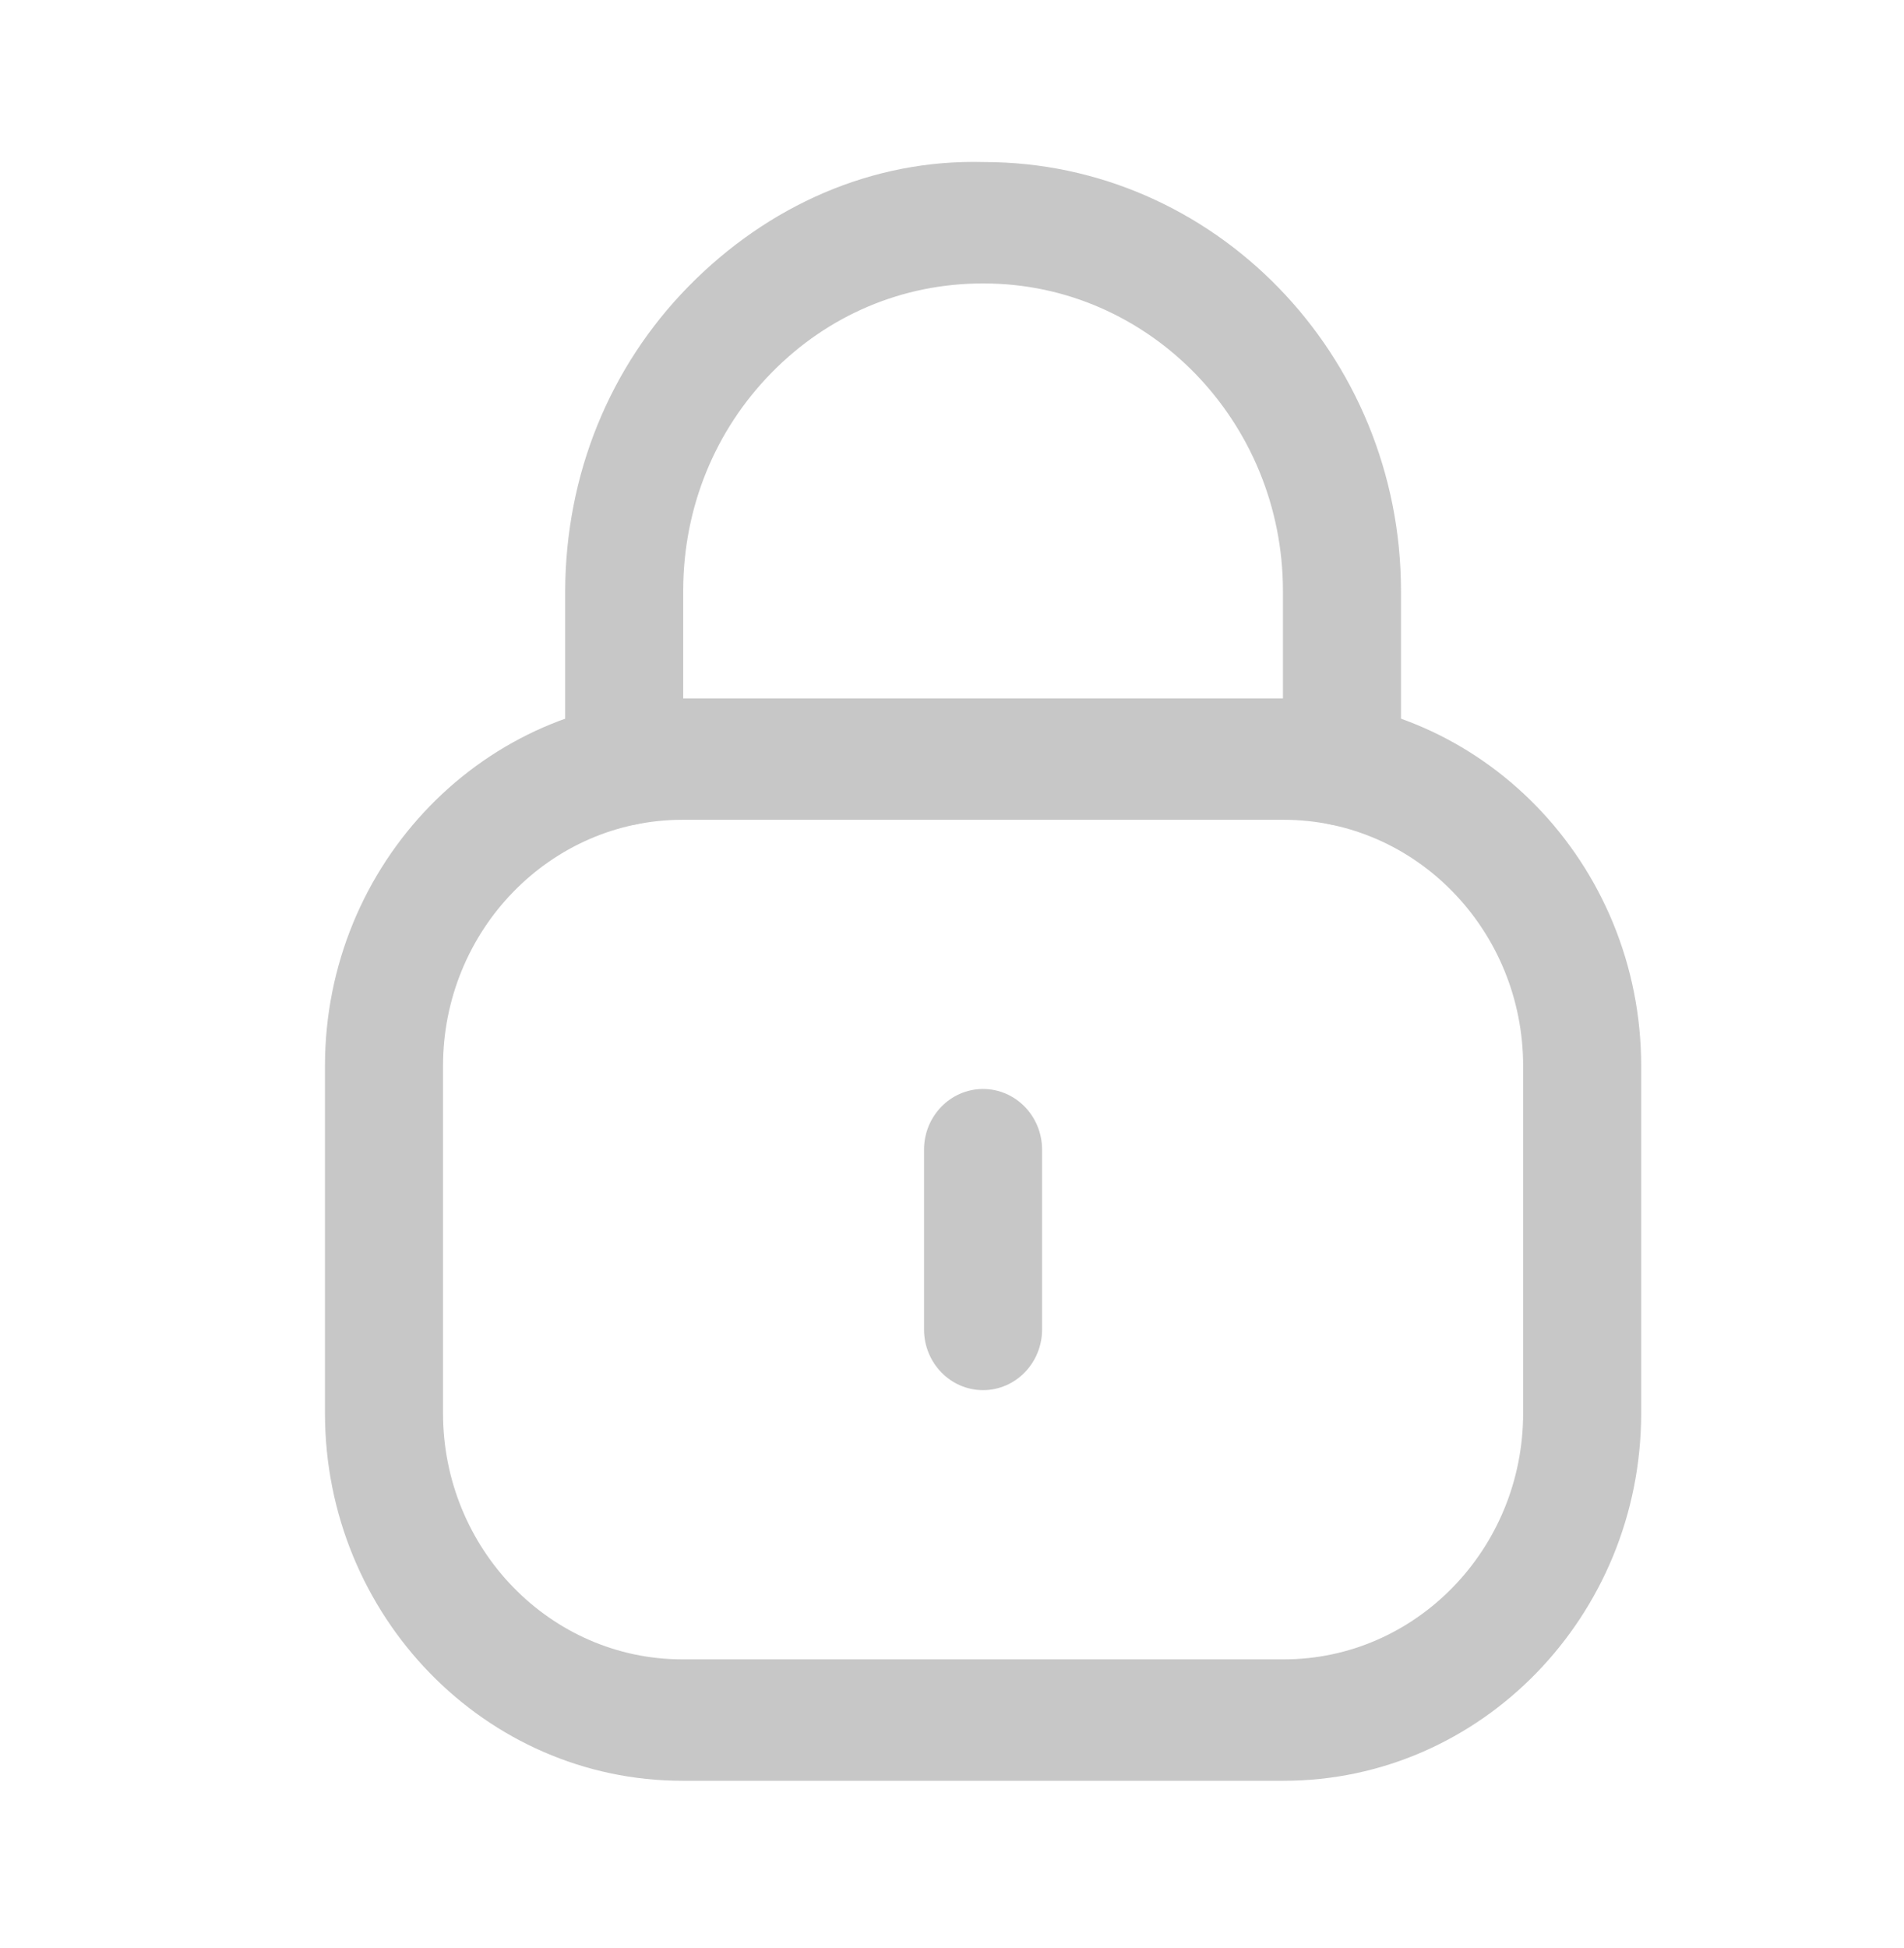 <svg width="87" height="89" viewBox="0 0 87 89" fill="none" xmlns="http://www.w3.org/2000/svg">
<path fill-rule="evenodd" clip-rule="evenodd" d="M61.319 37.711C59.83 37.711 58.622 36.469 58.622 34.938V27.001C58.622 19.251 52.491 12.948 44.954 12.948H44.897C41.254 12.948 37.841 14.389 35.263 17.018C32.667 19.658 31.232 23.181 31.218 26.938V34.938C31.218 36.469 30.01 37.711 28.521 37.711C27.032 37.711 25.824 36.469 25.824 34.938V27.001C25.846 21.677 27.849 16.763 31.462 13.081C35.08 9.395 39.855 7.261 44.965 7.402C55.465 7.402 64.016 16.194 64.016 27.001V34.938C64.016 36.469 62.808 37.711 61.319 37.711Z" fill="#C7C7C7"/>
<path fill-rule="evenodd" clip-rule="evenodd" d="M31.182 37.448C25.148 37.448 20.243 42.491 20.243 48.695V64.552C20.243 70.756 25.148 75.799 31.182 75.799H58.658C64.688 75.799 69.597 70.756 69.597 64.552V48.695C69.597 42.491 64.688 37.448 58.658 37.448H31.182ZM58.658 81.345H31.182C22.174 81.345 14.849 73.814 14.849 64.552V48.695C14.849 39.433 22.174 31.902 31.182 31.902H58.658C67.666 31.902 74.991 39.433 74.991 48.695V64.552C74.991 73.814 67.666 81.345 58.658 81.345Z" fill="#C7C7C7"/>
<path fill-rule="evenodd" clip-rule="evenodd" d="M44.919 63.501C43.431 63.501 42.222 62.259 42.222 60.728V52.517C42.222 50.986 43.431 49.744 44.919 49.744C46.408 49.744 47.616 50.986 47.616 52.517V60.728C47.616 62.259 46.408 63.501 44.919 63.501Z" fill="#C7C7C7"/>
</svg>
